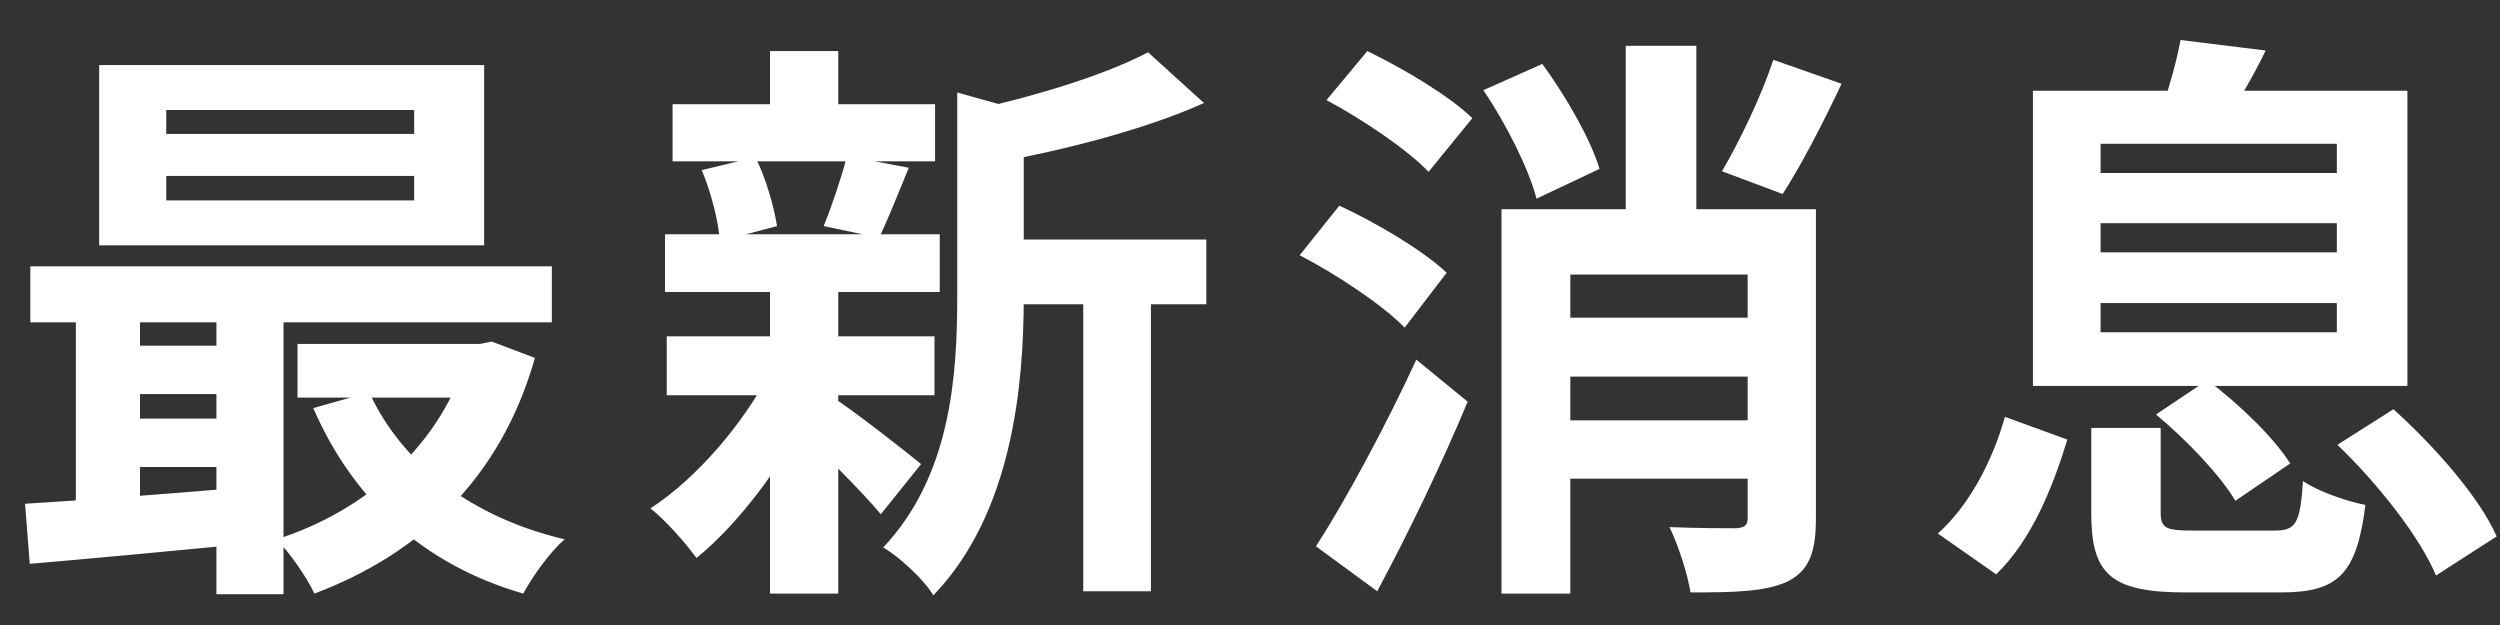 <svg width="60" height="15" viewBox="0 0 60 15" fill="none" xmlns="http://www.w3.org/2000/svg">
<rect x="0" y="0" width="60" height="15" fill="#333333" stroke="none"/>
<path d="M3.99 4.222H9.94V4.81H3.99V4.222ZM3.99 2.64H9.94V3.214H3.99V2.64ZM2.38 1.562V5.888H11.62V1.562H2.38ZM0.728 6.392V7.736H13.244V6.392H0.728ZM7.14 8.254V9.542H11.718V8.254H7.14ZM2.87 8.296V9.458H6.062V8.296H2.87ZM2.87 10.046V11.208H6.062V10.046H2.87ZM8.862 9.416L7.518 9.794C8.47 11.978 10.136 13.546 12.558 14.246C12.768 13.854 13.202 13.238 13.552 12.944C11.298 12.412 9.646 11.124 8.862 9.416ZM11.228 8.254V8.492C10.612 10.648 8.806 12.258 6.636 12.944C6.944 13.252 7.364 13.854 7.546 14.246C10.038 13.308 12.012 11.516 12.838 8.59L11.802 8.198L11.522 8.254H11.228ZM0.602 12.09L0.714 13.532C2.184 13.406 4.144 13.224 6.02 13.042V11.684C4.06 11.852 2.002 12.006 0.602 12.09ZM5.194 6.826V14.26H6.804V6.826H5.194ZM1.82 6.868V12.58H3.36V6.868H1.82ZM23.73 5.748V7.302H28.952V5.748H23.73ZM16.142 2.5V3.872H22.442V2.5H16.142ZM16.002 8.072V9.486H22.428V8.072H16.002ZM15.96 5.622V7.008H22.554V5.622H15.96ZM25.998 6.42V14.19H27.622V6.42H25.998ZM18.48 1.226V3.116H20.118V1.226H18.48ZM18.48 6.924V14.246H20.118V6.924H18.48ZM22.974 2.22V7.106C22.974 9.024 22.82 11.418 21.196 13.14C21.574 13.35 22.19 13.924 22.4 14.288C24.304 12.314 24.57 9.22 24.57 7.134V3.018C24.822 2.976 24.92 2.906 24.934 2.766L22.974 2.22ZM27.552 1.254C26.558 1.786 24.906 2.29 23.408 2.626C23.604 2.948 23.842 3.536 23.926 3.9C25.564 3.592 27.468 3.116 28.896 2.472L27.552 1.254ZM19.992 9.542L19.096 10.27C19.614 10.732 20.678 11.782 21.14 12.342L22.106 11.138C21.77 10.858 20.426 9.808 19.992 9.542ZM16.842 4.082C17.066 4.614 17.248 5.328 17.276 5.79L18.648 5.426C18.578 4.964 18.382 4.278 18.13 3.774L16.842 4.082ZM20.328 3.746C20.202 4.236 19.964 4.95 19.768 5.426L21.098 5.706C21.308 5.272 21.546 4.67 21.812 4.026L20.328 3.746ZM18.494 8.898C17.878 10.13 16.716 11.488 15.61 12.202C15.96 12.468 16.45 13.028 16.716 13.392C17.836 12.482 18.998 10.872 19.684 9.332L18.494 8.898ZM37.156 7.624V9.038H42.7V7.624H37.156ZM37.142 10.088V11.488H42.7V10.088H37.142ZM42.56 1.436C42.28 2.29 41.748 3.396 41.328 4.11L42.784 4.656C43.218 3.984 43.736 2.99 44.198 2.01L42.56 1.436ZM35.602 2.164C36.148 2.976 36.694 4.054 36.876 4.768L38.388 4.054C38.178 3.34 37.576 2.304 37.016 1.534L35.602 2.164ZM36.036 5.02V14.246H37.688V6.588H42.728V5.02H36.036ZM41.944 5.02V12.426C41.944 12.608 41.874 12.664 41.664 12.678C41.454 12.678 40.712 12.678 40.068 12.65C40.278 13.084 40.502 13.77 40.572 14.218C41.622 14.218 42.378 14.204 42.91 13.952C43.428 13.686 43.582 13.238 43.582 12.44V5.02H41.944ZM39.018 1.1V6.07H40.712V1.1H39.018ZM31.836 2.402C32.704 2.864 33.796 3.606 34.286 4.124L35.336 2.836C34.79 2.304 33.684 1.646 32.816 1.226L31.836 2.402ZM31.192 6.126C32.088 6.588 33.194 7.33 33.712 7.862L34.72 6.546C34.16 6.014 33.026 5.342 32.144 4.936L31.192 6.126ZM31.584 13.112L33.054 14.19C33.81 12.776 34.594 11.152 35.224 9.64L33.992 8.632C33.236 10.27 32.27 12.048 31.584 13.112ZM50.19 10.27V12.3C50.19 13.756 50.624 14.218 52.444 14.218C52.822 14.218 54.348 14.218 54.74 14.218C56.098 14.218 56.56 13.798 56.77 12.118C56.322 12.034 55.608 11.782 55.272 11.544C55.202 12.58 55.104 12.734 54.572 12.734C54.194 12.734 52.934 12.734 52.64 12.734C51.968 12.734 51.856 12.678 51.856 12.286V10.27H50.19ZM51.744 9.948C52.472 10.55 53.298 11.418 53.648 12.02L54.964 11.124C54.572 10.494 53.718 9.682 52.976 9.122L51.744 9.948ZM56.098 10.676C57.078 11.614 58.086 12.902 58.464 13.812L59.92 12.874C59.5 11.922 58.422 10.704 57.442 9.822L56.098 10.676ZM48.118 10.004C47.824 11.054 47.264 12.132 46.508 12.804L47.908 13.784C48.762 12.958 49.266 11.698 49.616 10.55L48.118 10.004ZM50.414 5.356H56.084V6.056H50.414V5.356ZM50.414 7.274H56.084V7.974H50.414V7.274ZM50.414 3.452H56.084V4.152H50.414V3.452ZM48.79 2.178V9.262H57.778V2.178H48.79ZM52.332 0.96C52.248 1.436 52.066 2.08 51.898 2.57L53.452 2.878C53.69 2.458 54.054 1.884 54.376 1.212L52.332 0.96Z" fill="white"/>
</svg>
